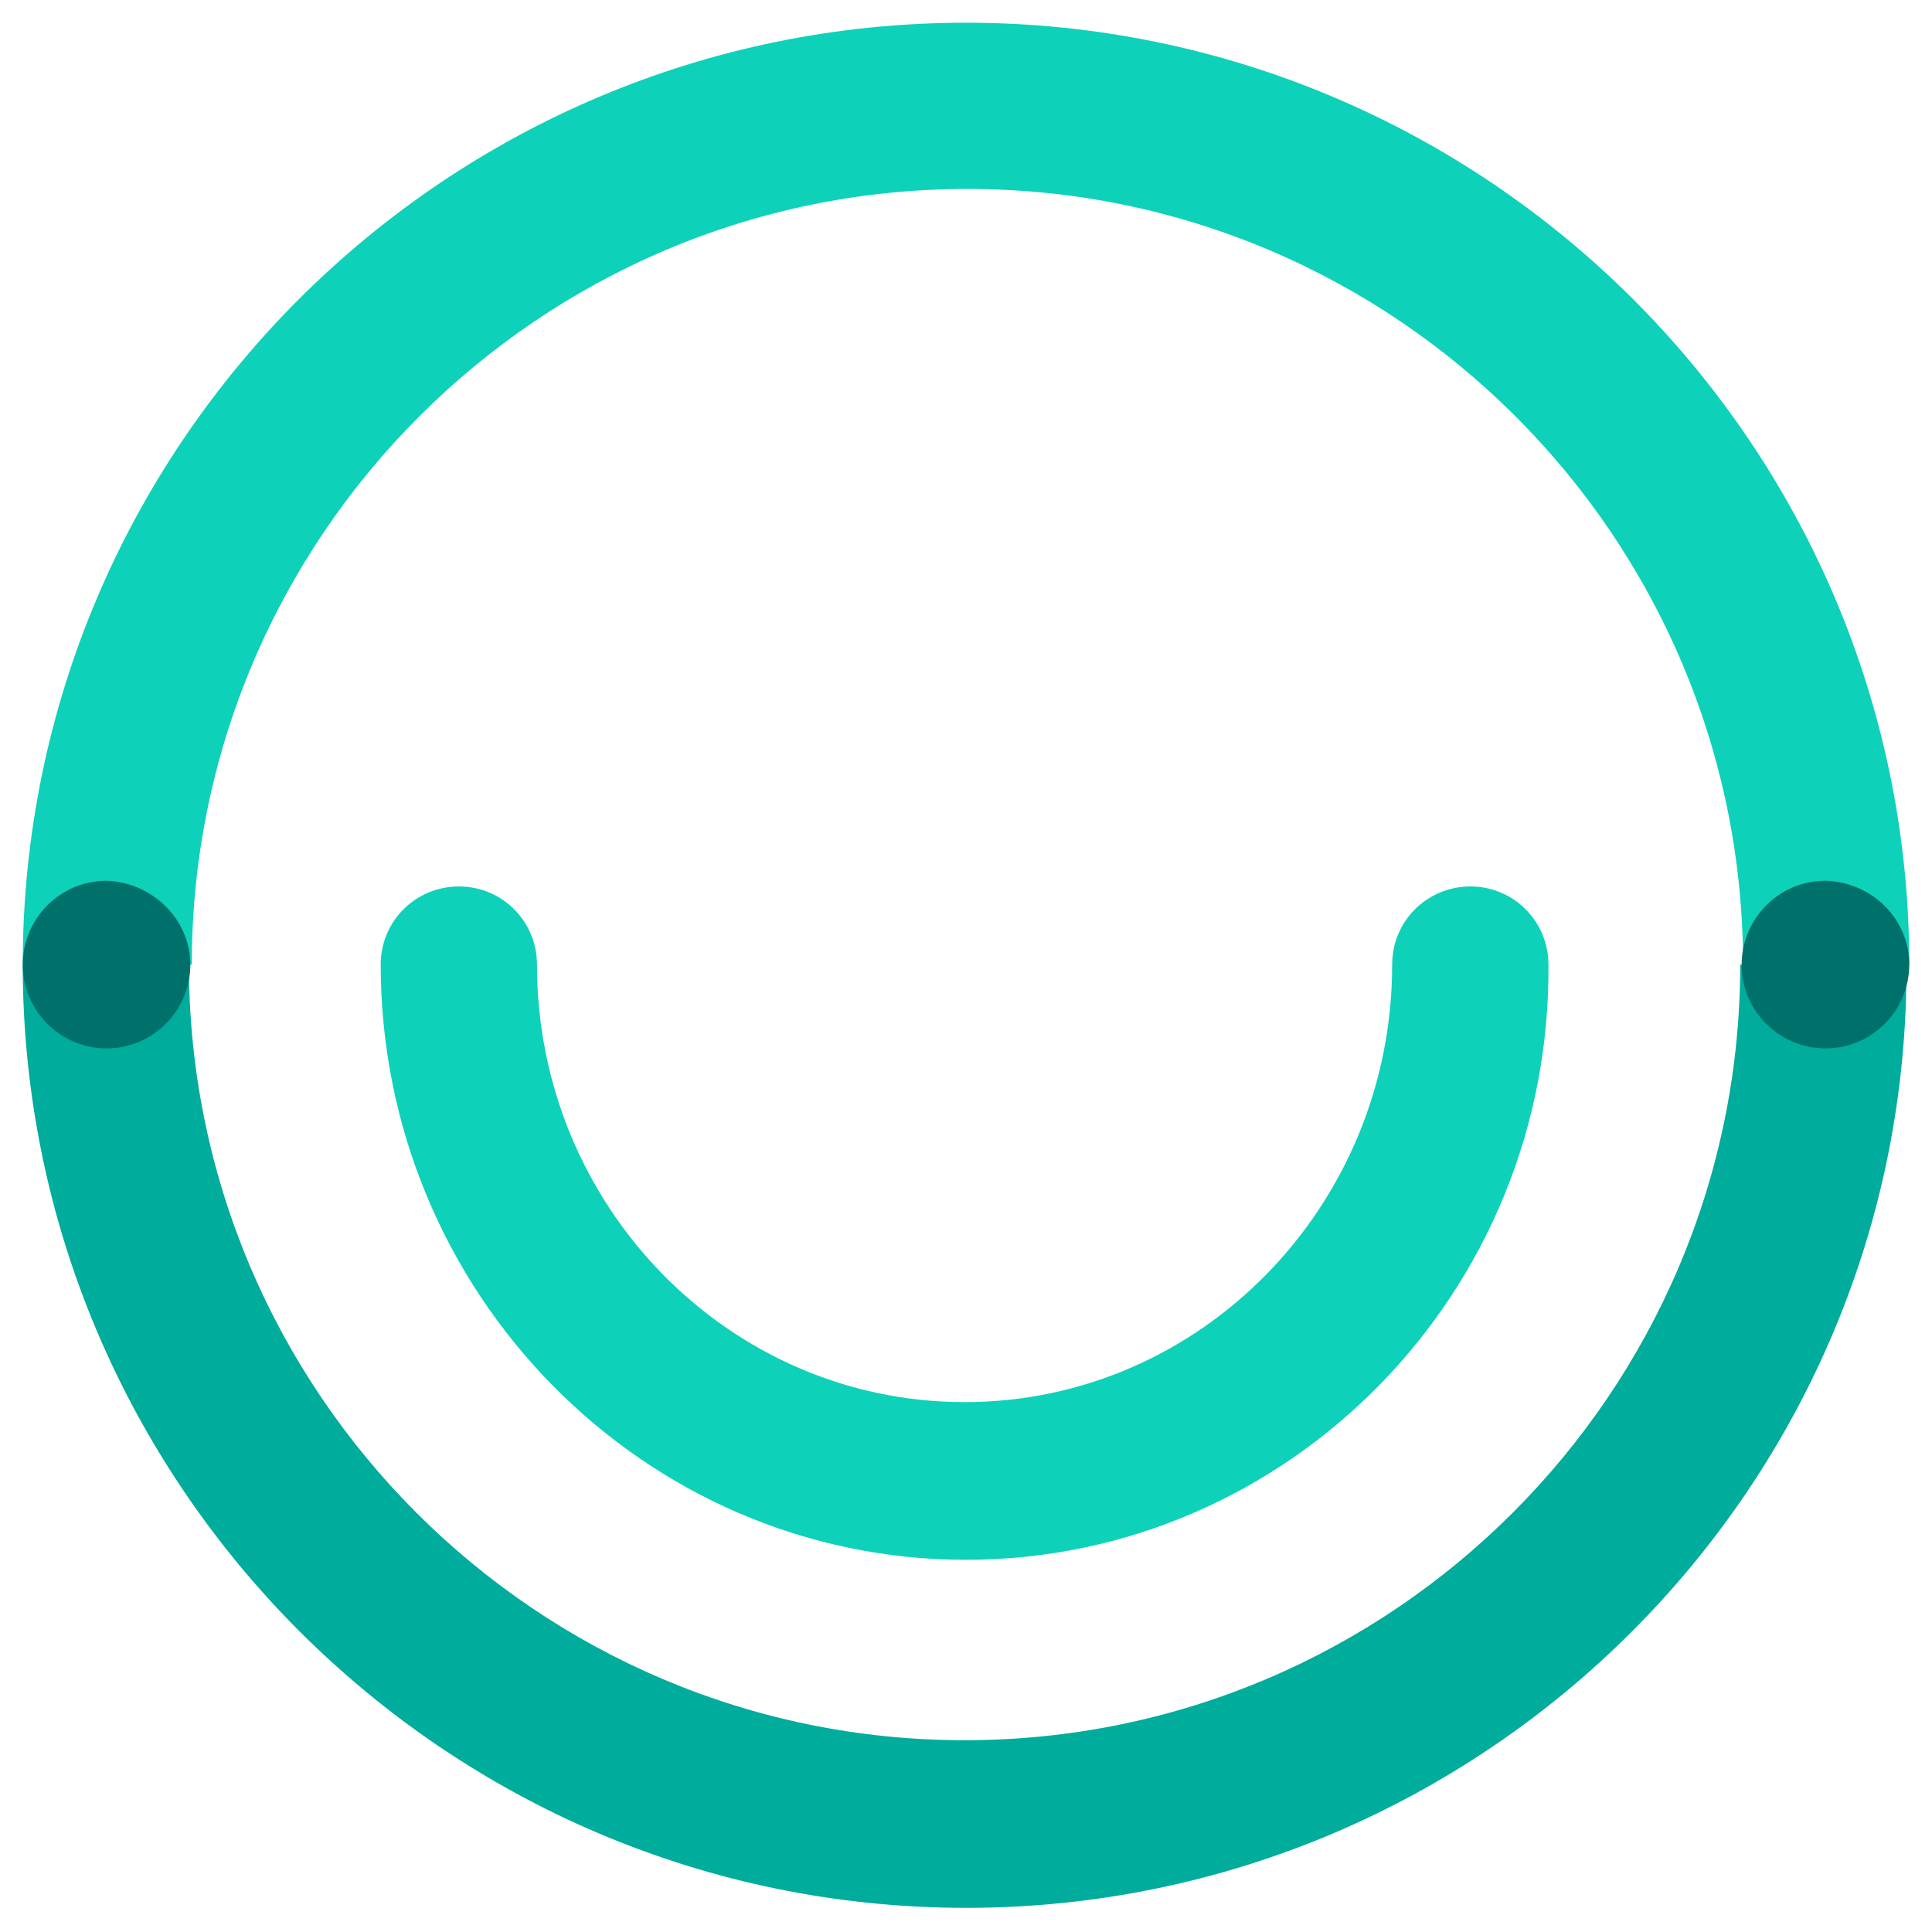 <svg xmlns="http://www.w3.org/2000/svg" xmlns:xlink="http://www.w3.org/1999/xlink" x="0" y="0" enable-background="new 0 0 136 136" version="1.1" viewBox="0 0 136 136" xml:space="preserve"><path id="u" fill="#0ED1BA" d="M68,109.8c-22.7,0-41.2-18.8-41.2-41.9c0-3.1,2.5-5.5,5.5-5.5c3.1,0,5.5,2.5,5.5,5.5 c0,17,13.5,30.8,30.1,30.8c16.6,0,30.1-13.8,30.1-30.8c0-3.1,2.5-5.5,5.5-5.5c3.1,0,5.5,2.5,5.5,5.5C109.2,91,90.7,109.8,68,109.8"/><path id="ring-top" fill="#0ED1BA" d="M134.4,67.9h-11.7c0-30.1-24.5-54.6-54.6-54.6c-30.1,0-54.6,24.5-54.6,54.6H1.6C1.6,31.3,31.4,1.6,68,1.6 C104.6,1.6,134.4,31.3,134.4,67.9" class="ring"/><path id="ring-bottom" fill="#00AC9B" d="M68,134.3c-36.6,0-66.4-29.8-66.4-66.4h11.7c0,30.1,24.5,54.6,54.6,54.6s54.6-24.5,54.6-54.6h11.7 C134.4,104.5,104.6,134.3,68,134.3" class="ring"/><path id="dot-left" fill="#00716A" d="M13.4,67.9c0,3.2-2.6,5.9-5.9,5.9c-3.2,0-5.9-2.6-5.9-5.9c0-3.2,2.6-5.9,5.9-5.9 C10.7,62.1,13.4,64.7,13.4,67.9" class="dot"/><path id="dot-right" fill="#00716A" d="M134.4,67.9c0,3.2-2.6,5.9-5.9,5.9c-3.2,0-5.9-2.6-5.9-5.9c0-3.2,2.6-5.9,5.9-5.9 C131.8,62.1,134.4,64.7,134.4,67.9" class="dot"/></svg>